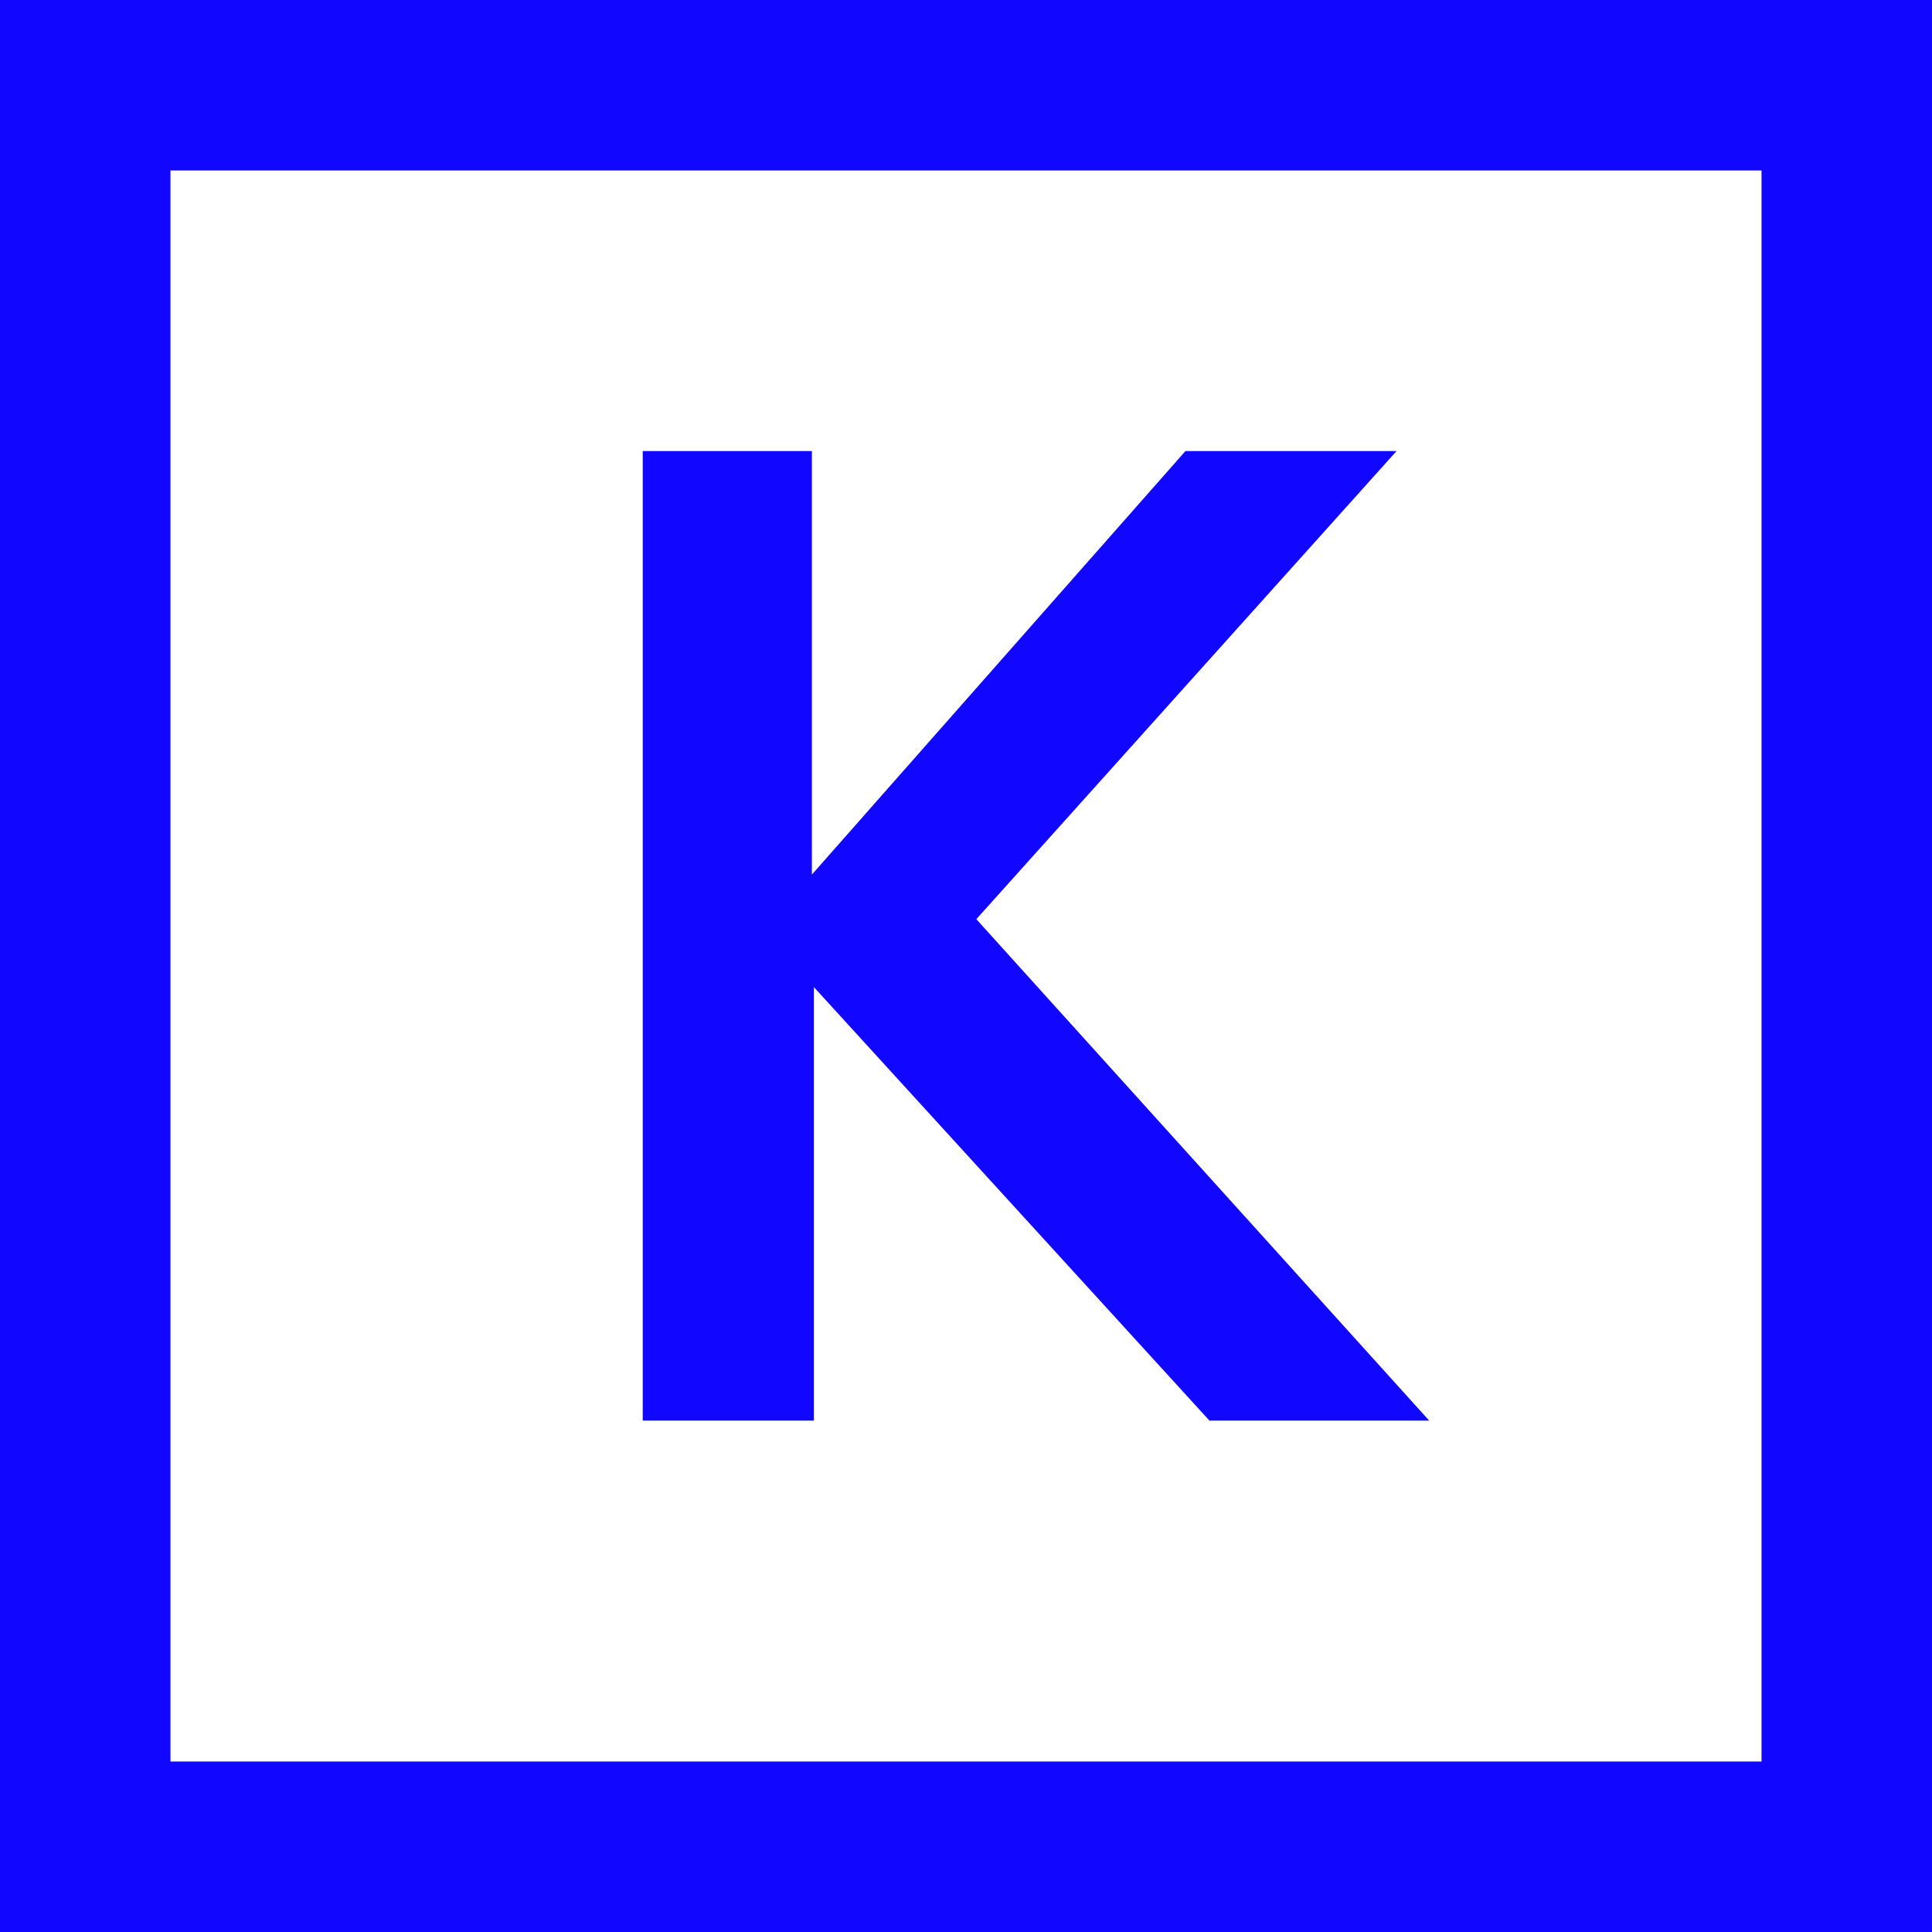 <svg height="34" viewBox="0 0 34 34" width="34" xmlns="http://www.w3.org/2000/svg"><g fill="none" fill-rule="evenodd" transform=""><path d="m1.5 1.5h31v31h-31z" fill-rule="nonzero" stroke="#1106ff" stroke-width="3"/><path d="m11.311 25v-17.062h2.977v7.453l6.574-7.453h3.715l-7.395 8.238 7.969 8.824h-3.867l-6.961-7.629v7.629z" fill="#1106ff"/></g></svg>